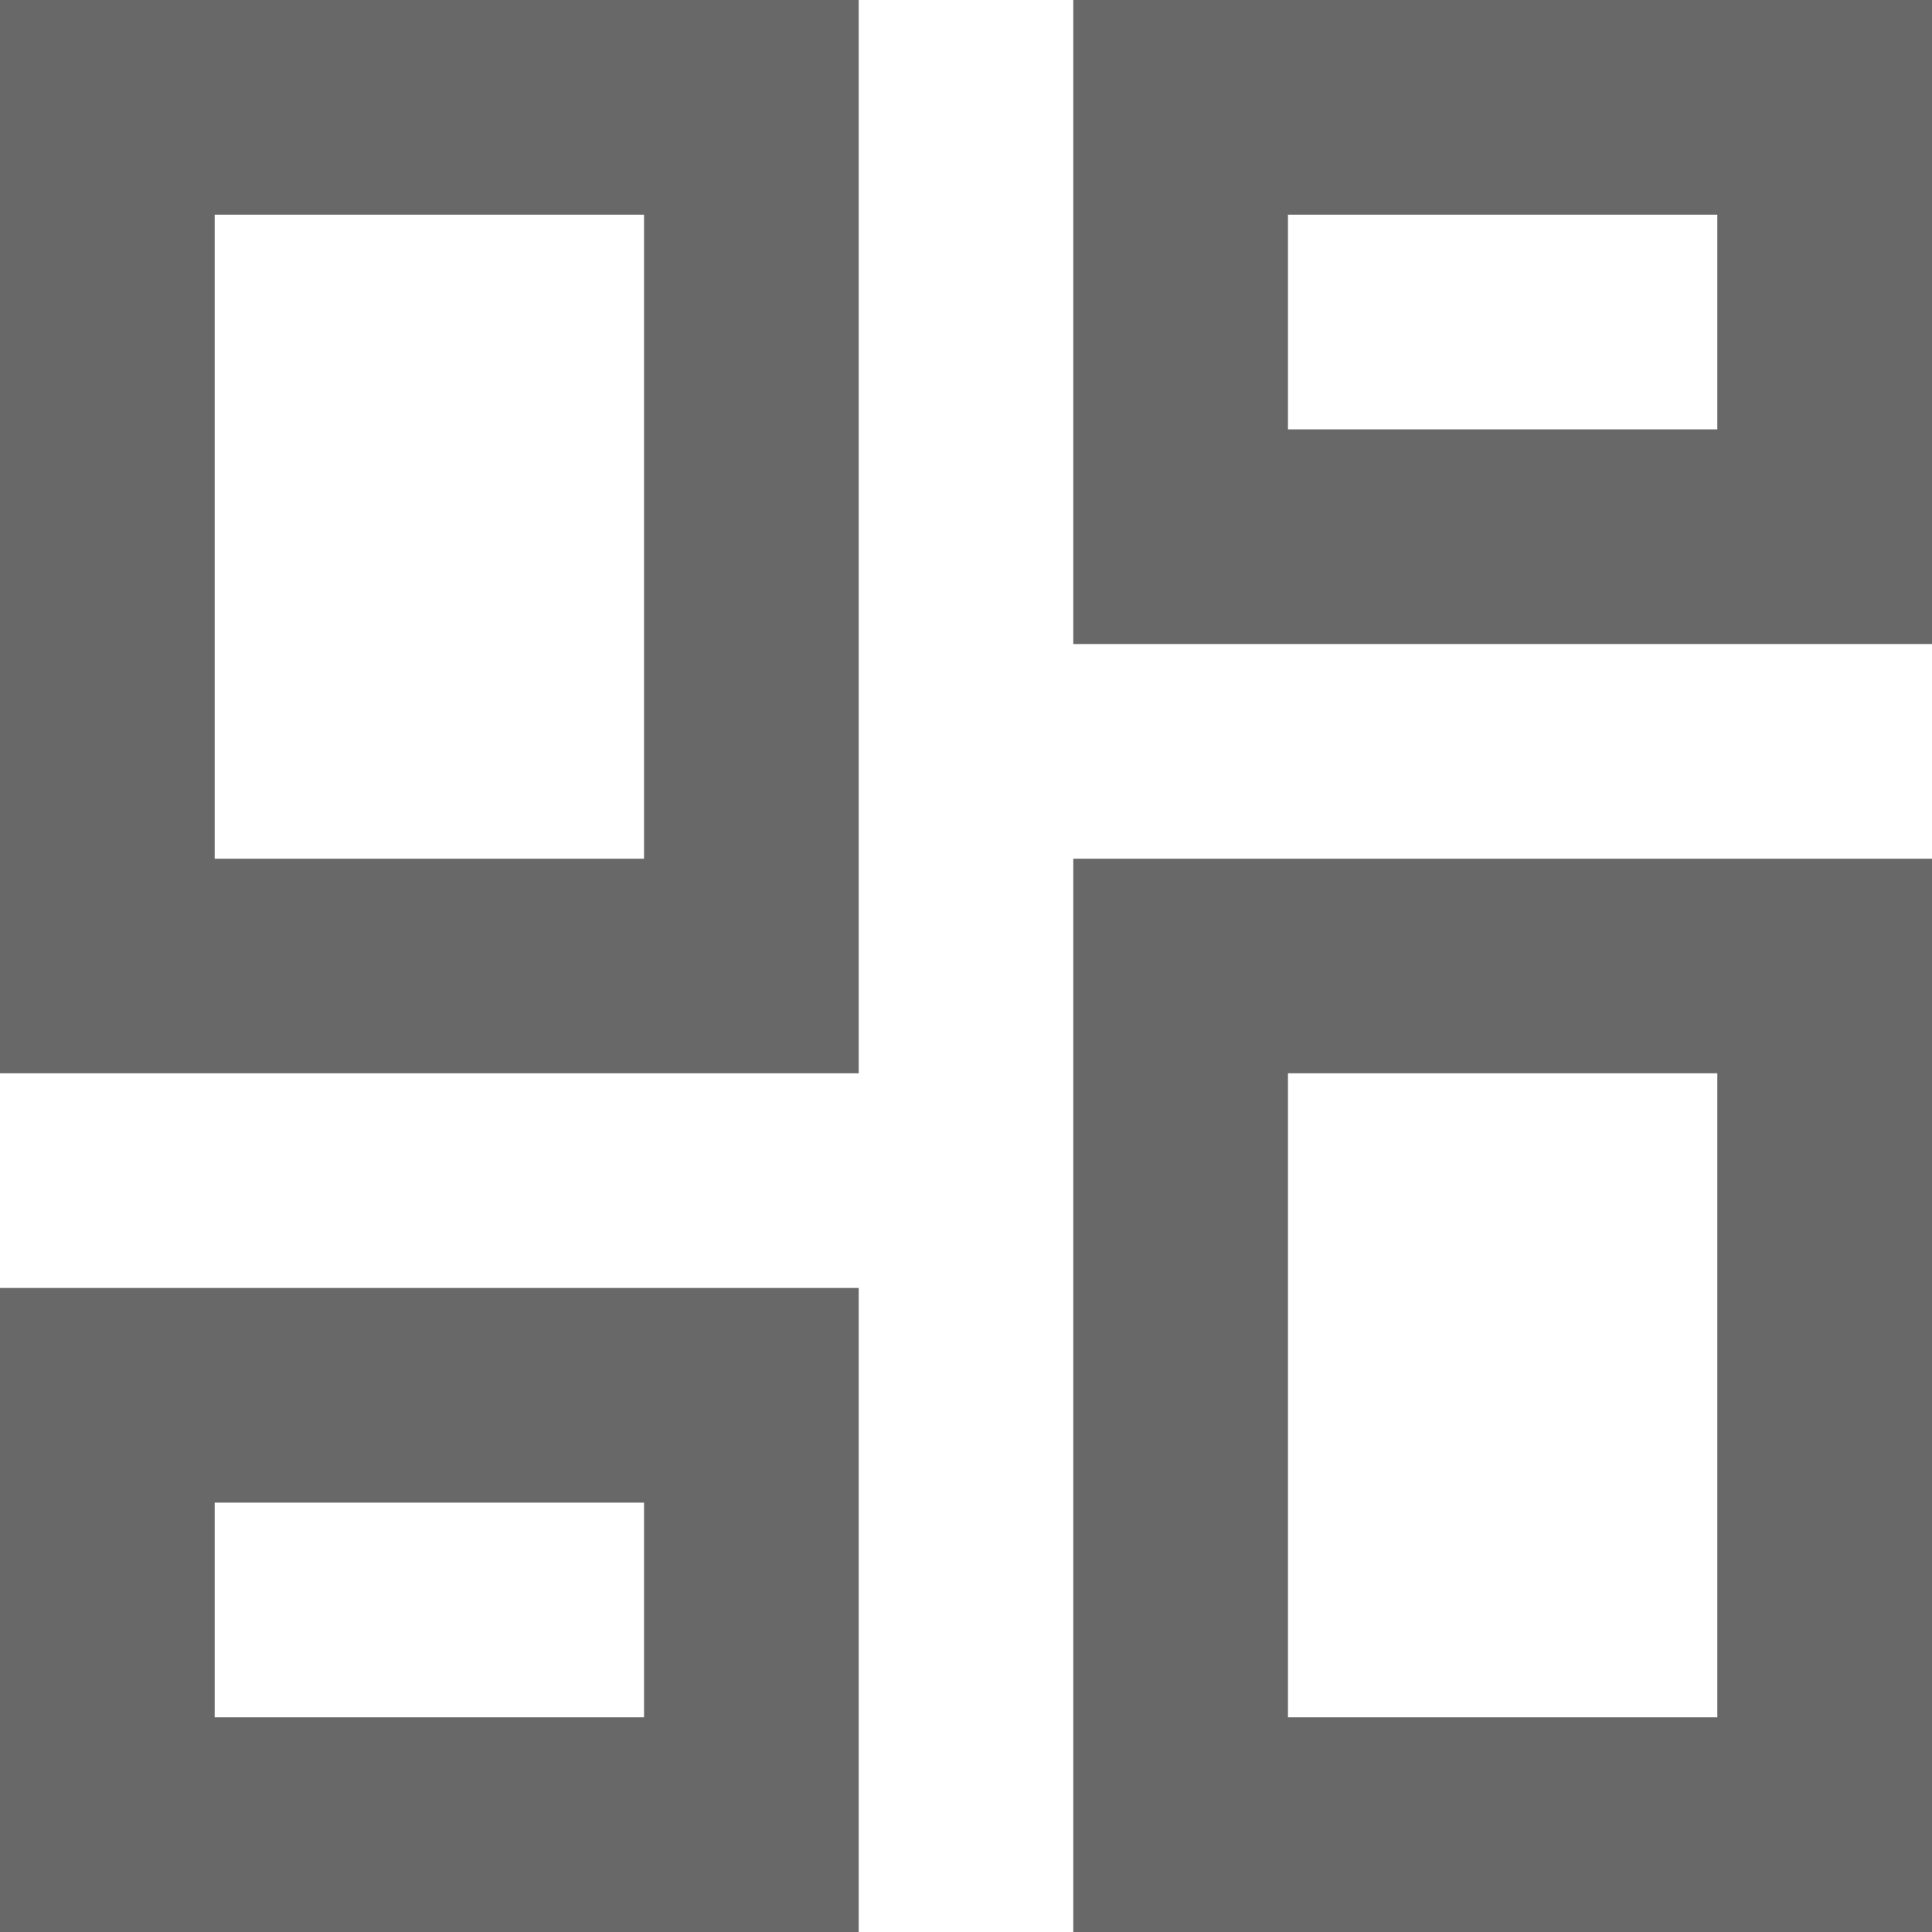 <svg width="17" height="17" viewBox="0 0 17 17" fill="none" xmlns="http://www.w3.org/2000/svg">
<path d="M15.111 1.889V3.778H11.333V1.889H15.111ZM5.667 1.889V7.556H1.889V1.889H5.667ZM15.111 9.444V15.111H11.333V9.444H15.111ZM5.667 13.222V15.111H1.889V13.222H5.667ZM17 0H9.444V5.667H17V0ZM7.556 0H0V9.444H7.556V0ZM17 7.556H9.444V17H17V7.556ZM7.556 11.333H0V17H7.556V11.333Z" fill="#686868"/>
</svg>
